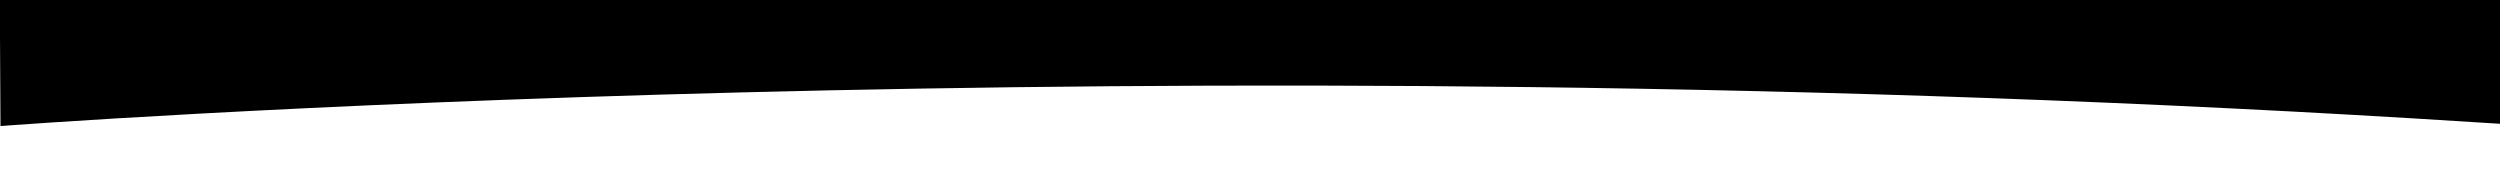<?xml version="1.0" encoding="UTF-8" standalone="no"?>
<svg
   xml:space="preserve"
   viewBox="0 0 200 15"
   version="1.1"
   id="svg1"
   sodipodi:docname="curve-bottom.svg"
   inkscape:version="1.3.2 (091e20e, 2023-11-25)"
   width="200"
   height="15"
   xmlns:inkscape="http://www.inkscape.org/namespaces/inkscape"
   xmlns:sodipodi="http://sodipodi.sourceforge.net/DTD/sodipodi-0.dtd"
   xmlns="http://www.w3.org/2000/svg"
   xmlns:svg="http://www.w3.org/2000/svg"><defs
     id="defs1" /><sodipodi:namedview
     id="namedview1"
     pagecolor="#ffffff"
     bordercolor="#000000"
     borderopacity="0.25"
     inkscape:showpageshadow="2"
     inkscape:pageopacity="0.0"
     inkscape:pagecheckerboard="0"
     inkscape:deskcolor="#d1d1d1"
     showgrid="false"
     inkscape:zoom="1.4015572"
     inkscape:cx="135.92024"
     inkscape:cy="0.71349209"
     inkscape:window-width="1280"
     inkscape:window-height="449"
     inkscape:window-x="48"
     inkscape:window-y="137"
     inkscape:window-maximized="0"
     inkscape:current-layer="svg1" /><path
     id="path1"
     style="stroke-width:1.4"
     d="M 309.684,12.986 C 277.37,13.111 238.792,12.395 198.074,9.783 92.306,3 0.039,10.084 0.039,10.084 L 0,3 V 0 h 400 v 3 7.234 c 0,0 -36.461,2.544 -90.316,2.752 z" /></svg>
